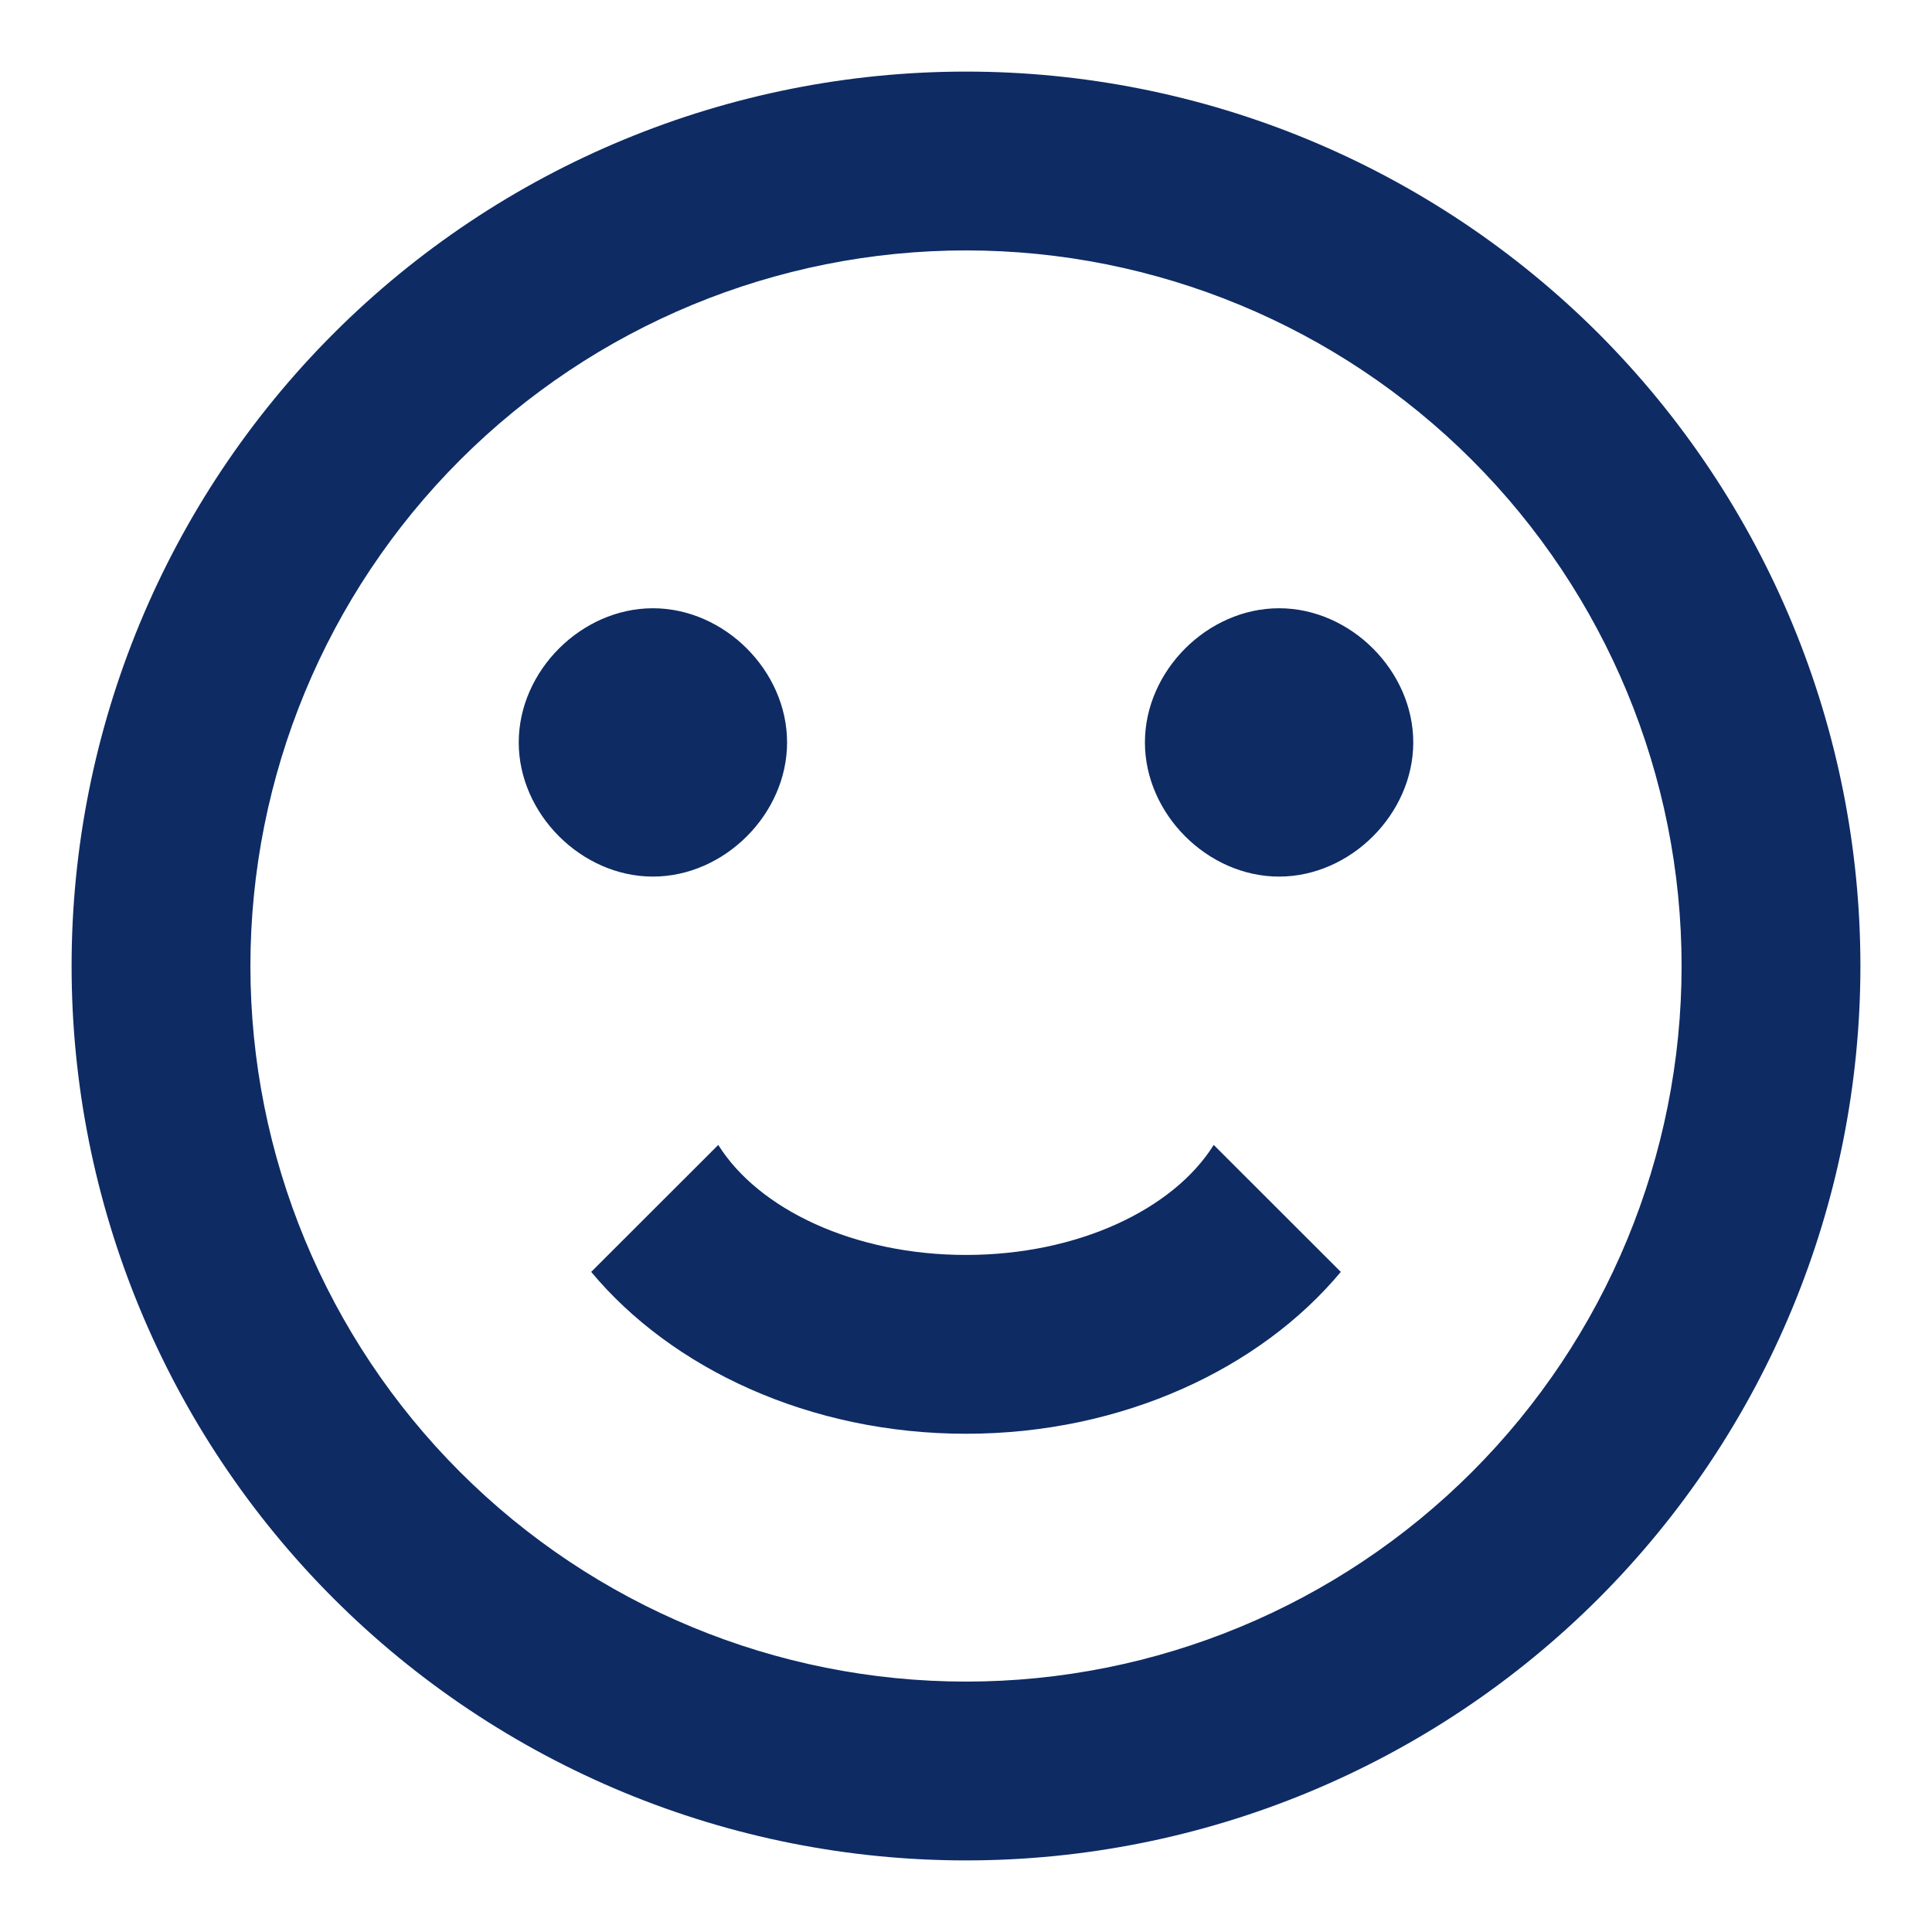 <svg width="18" height="18" viewBox="0 0 18 18" fill="none" xmlns="http://www.w3.org/2000/svg">
<path d="M15.667 9C15.667 7.232 14.964 5.536 13.714 4.286C12.464 3.036 10.768 2.333 9 2.333C7.232 2.333 5.536 3.036 4.286 4.286C3.036 5.536 2.333 7.232 2.333 9C2.333 10.768 3.036 12.464 4.286 13.714C5.536 14.964 7.232 15.667 9 15.667C10.768 15.667 12.464 14.964 13.714 13.714C14.964 12.464 15.667 10.768 15.667 9ZM17.333 9C17.333 11.21 16.455 13.33 14.893 14.893C13.33 16.455 11.21 17.333 9 17.333C7.906 17.333 6.822 17.118 5.811 16.699C4.8 16.28 3.881 15.666 3.108 14.893C1.545 13.33 0.667 11.21 0.667 9C0.667 6.79 1.545 4.67 3.108 3.107C4.67 1.545 6.79 0.667 9 0.667C10.094 0.667 11.178 0.882 12.189 1.301C13.2 1.72 14.119 2.334 14.893 3.107C15.666 3.881 16.28 4.8 16.699 5.811C17.118 6.822 17.333 7.906 17.333 9ZM7.333 6.917C7.333 7.583 6.75 8.167 6.083 8.167C5.417 8.167 4.833 7.583 4.833 6.917C4.833 6.25 5.417 5.667 6.083 5.667C6.75 5.667 7.333 6.25 7.333 6.917ZM13.167 6.917C13.167 7.583 12.583 8.167 11.917 8.167C11.25 8.167 10.667 7.583 10.667 6.917C10.667 6.25 11.25 5.667 11.917 5.667C12.583 5.667 13.167 6.25 13.167 6.917ZM9 13.358C7.542 13.358 6.258 12.75 5.508 11.85L6.692 10.667C7.067 11.267 7.958 11.692 9 11.692C10.042 11.692 10.933 11.267 11.308 10.667L12.492 11.85C11.742 12.75 10.458 13.358 9 13.358Z" fill="#0E2B64"/>
</svg>
